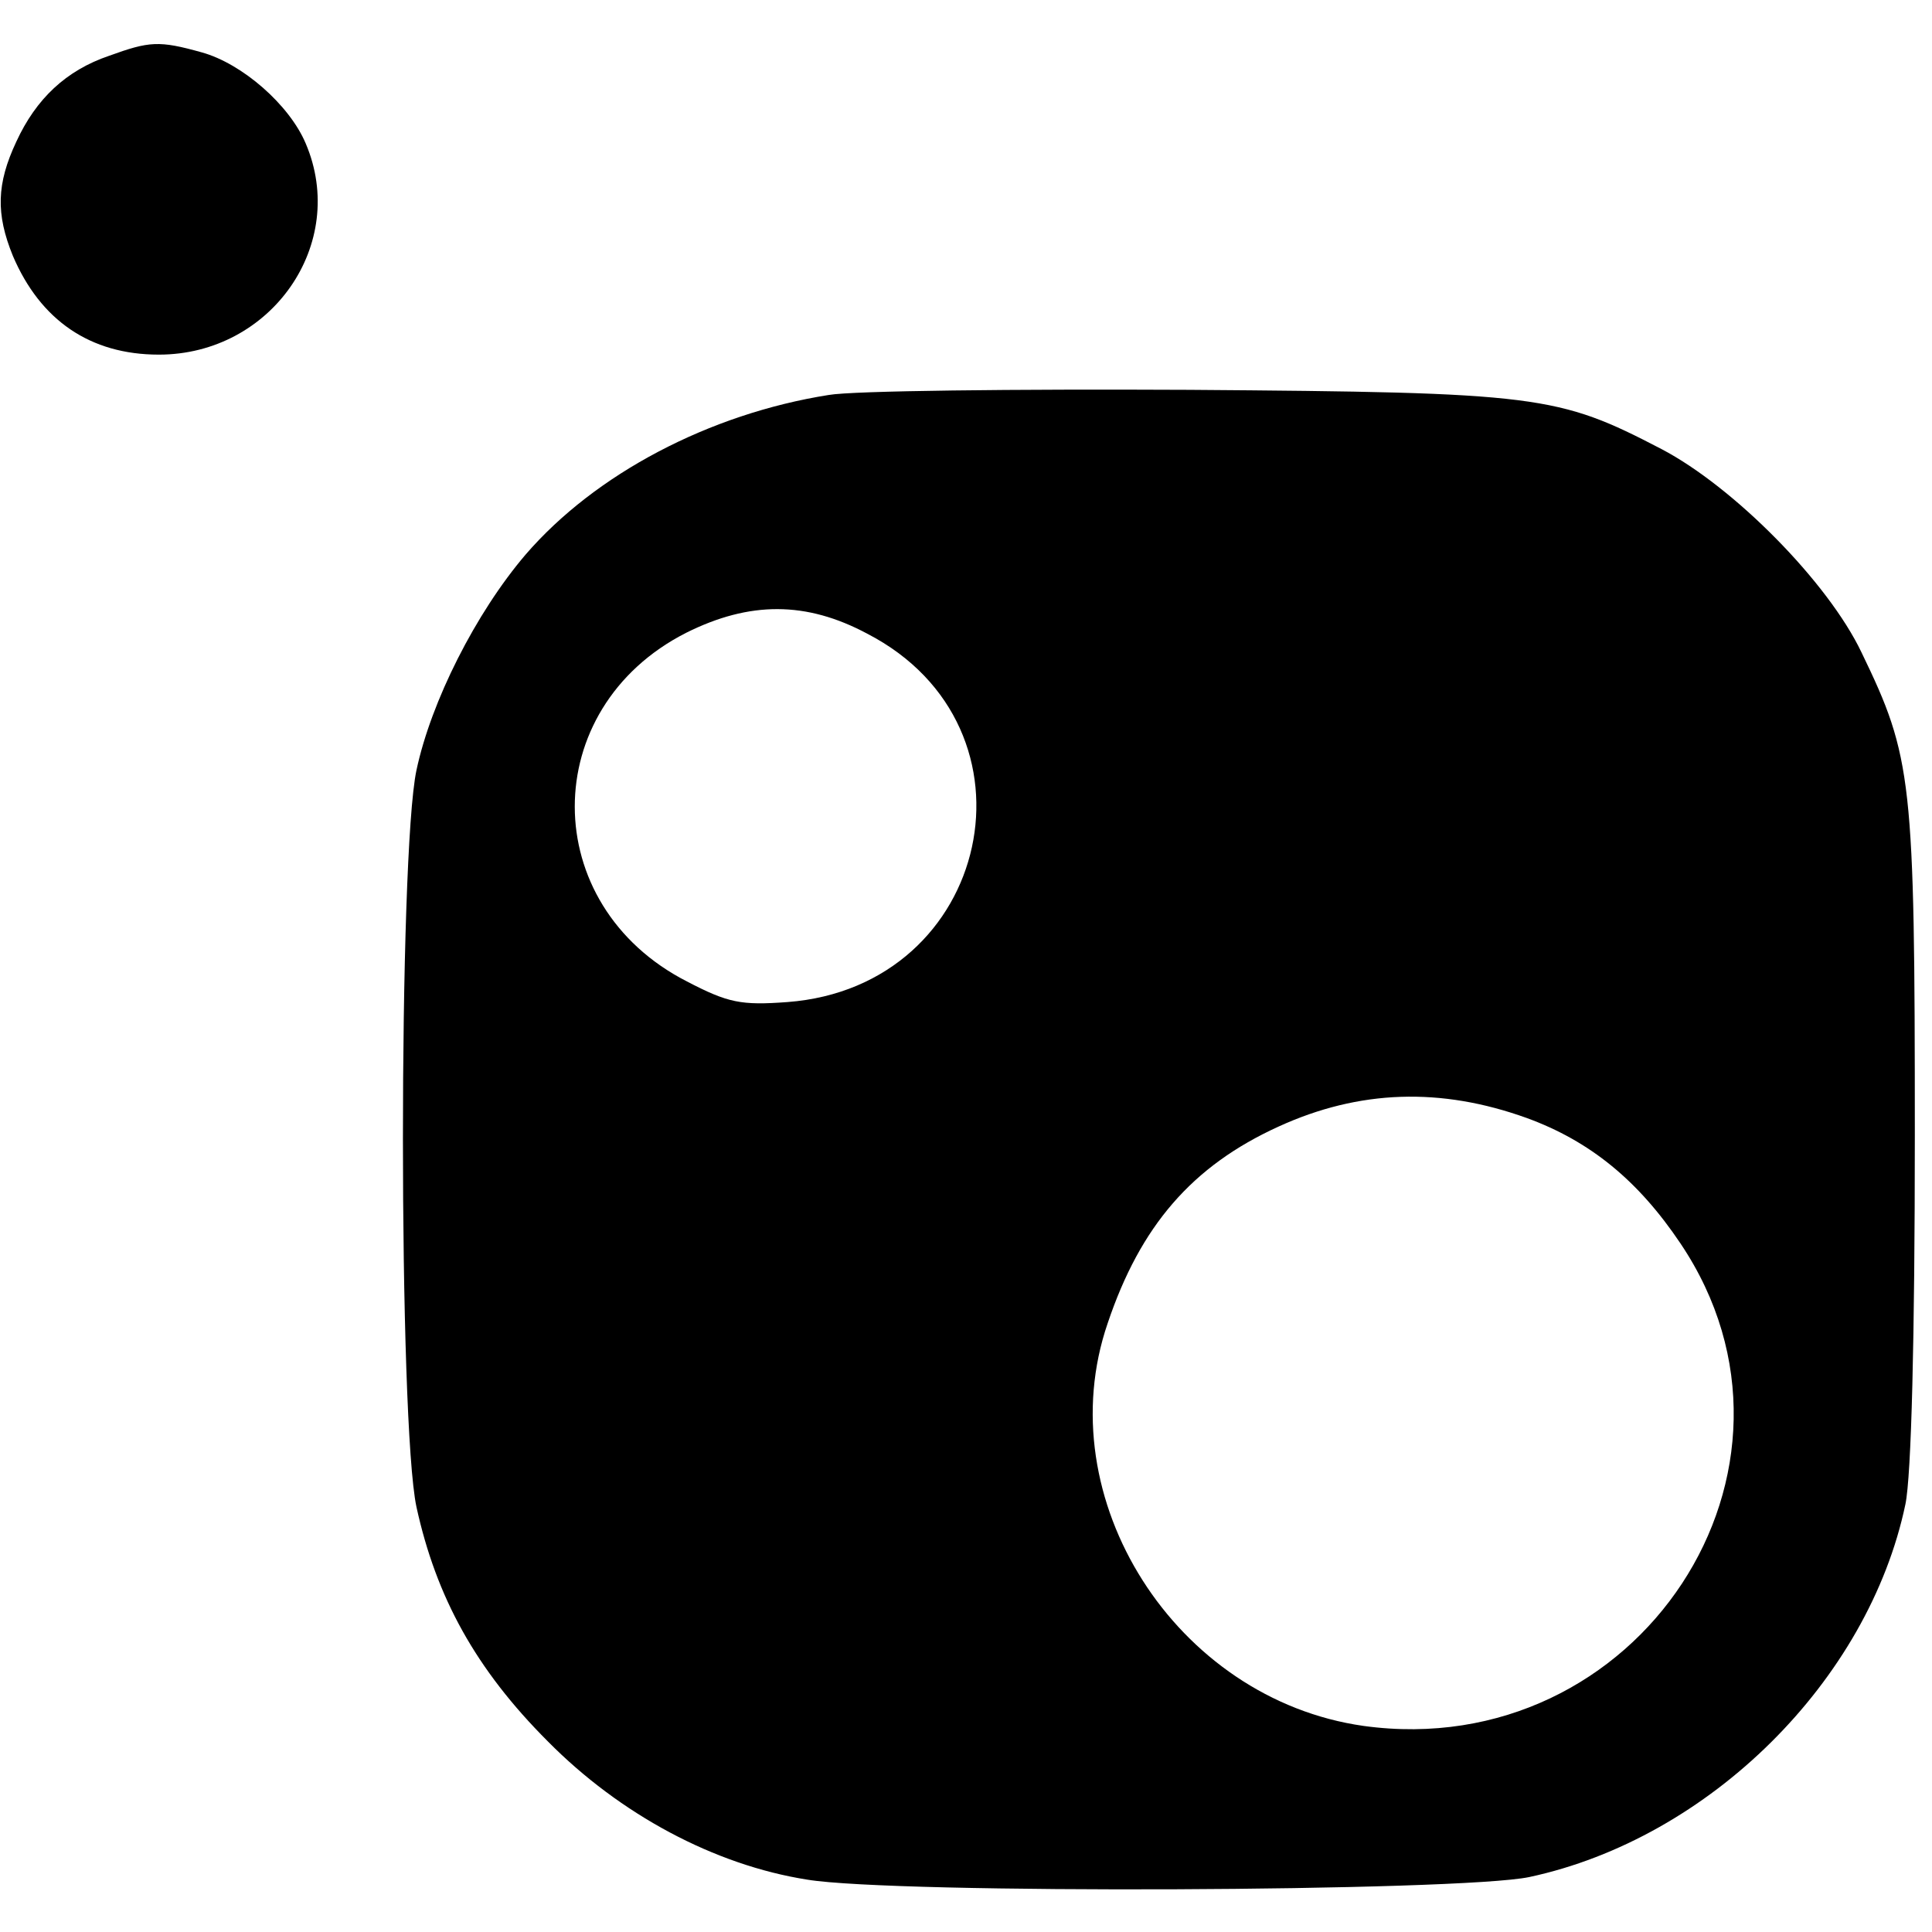 <?xml version="1.0" standalone="no"?>
<!DOCTYPE svg PUBLIC "-//W3C//DTD SVG 20010904//EN"
 "http://www.w3.org/TR/2001/REC-SVG-20010904/DTD/svg10.dtd">
<svg version="1.0" xmlns="http://www.w3.org/2000/svg"
 width="28" height="28" viewBox="0 0 225 225"
 preserveAspectRatio="xMidYMid meet">
<g transform="translate(0,225) scale(0.1,-0.1)"
fill="#000000" stroke="none">
<path d="M127 2185 c-50 -17 -85 -50 -108 -100 -23 -49 -24 -84 -4 -133 32
-75 90 -115 170 -115 131 0 221 129 171 246 -19 45 -74 93 -121 106 -50 14
-61 13 -108 -4z"/>
<path d="M965 1790 c-139 -22 -272 -92 -353 -186 -58 -68 -110 -171 -127 -251
-21 -99 -21 -759 0 -858 23 -105 69 -189 153 -273 84 -85 194 -144 302 -161
102 -17 760 -14 841 3 210 45 395 229 438 434 7 33 11 195 11 430 0 415 -3
440 -62 562 -39 82 -149 193 -233 237 -121 63 -143 66 -550 69 -203 1 -392 -1
-420 -6z m45 -278 c211 -109 145 -411 -93 -429 -54 -4 -69 -1 -117 24 -174 89
-174 318 -1 406 74 37 140 37 211 -1z m768 -564 c74 -27 130 -73 179 -146 177
-263 -49 -606 -369 -562 -219 31 -368 265 -298 469 38 113 98 183 199 229 94
43 189 46 289 10z"/>
</g>
</svg>
